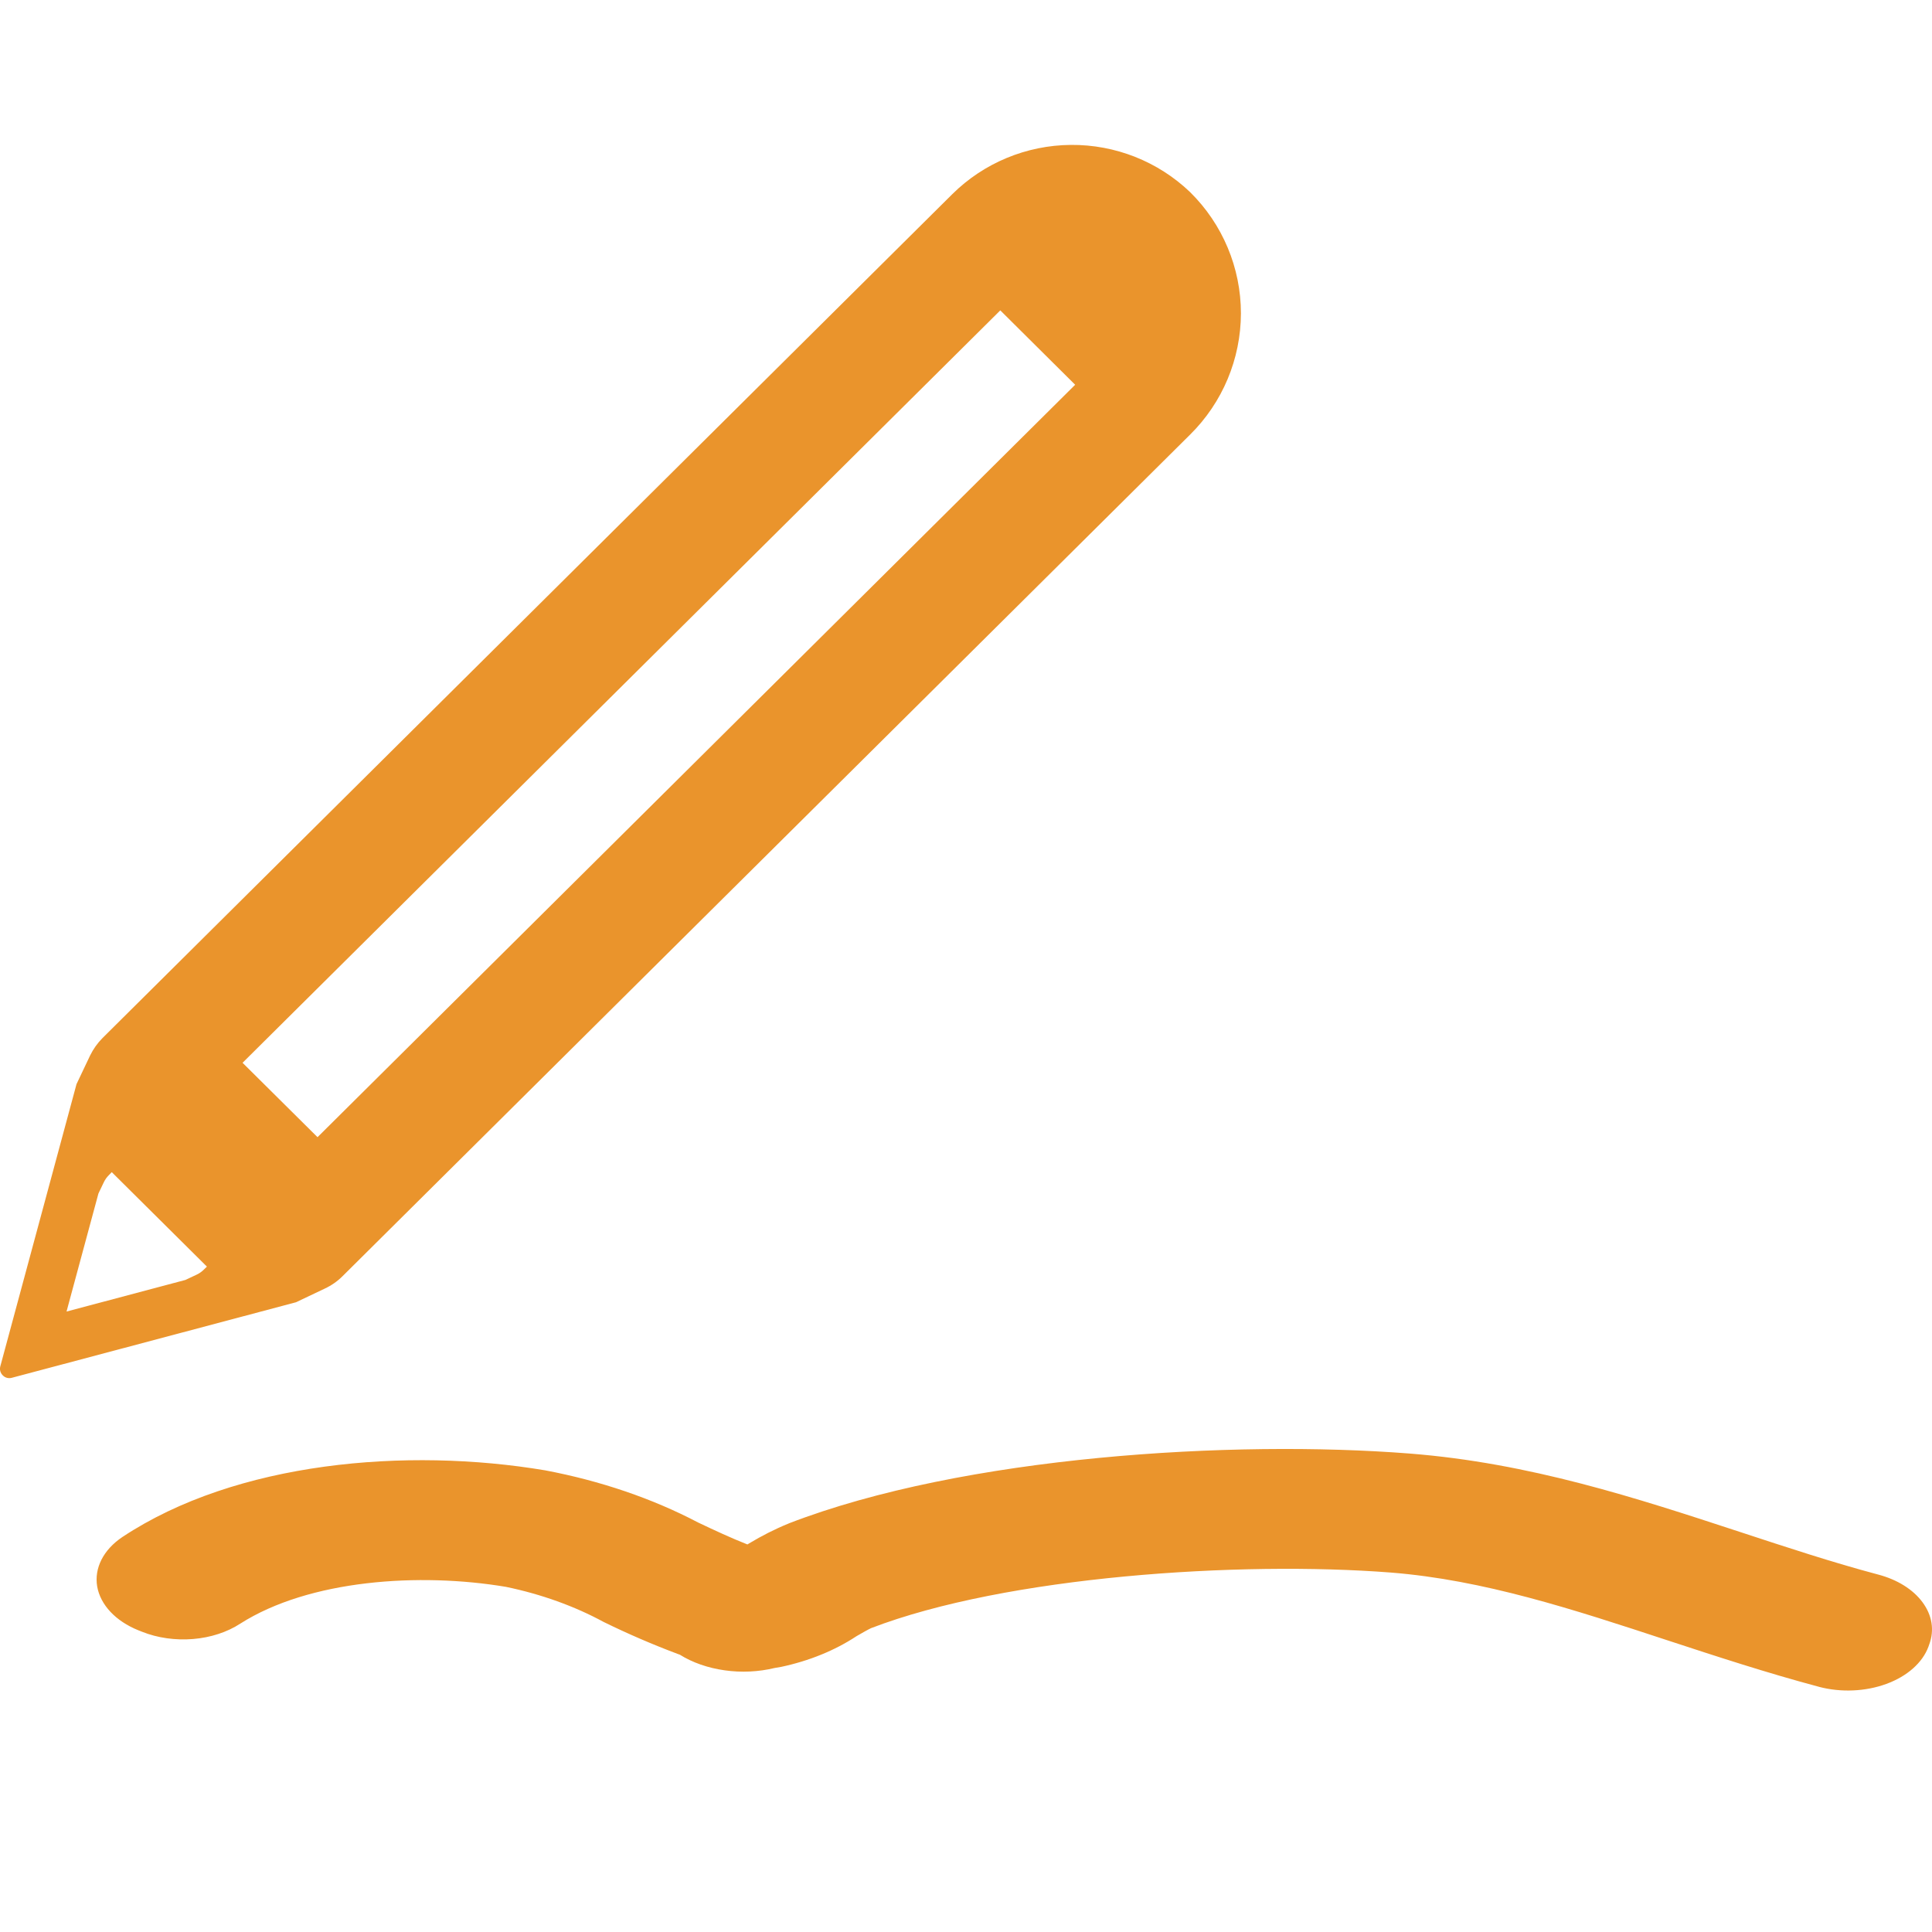 <svg width="20" height="20" viewBox="0 0 20 20" fill="none" xmlns="http://www.w3.org/2000/svg">
<path d="M3.363 13.339C3.431 13.307 3.493 13.264 3.546 13.211L12.32 4.499C12.656 4.167 12.845 3.715 12.846 3.244C12.846 2.773 12.657 2.321 12.32 1.989C11.989 1.672 11.545 1.496 11.085 1.5C10.624 1.504 10.184 1.687 9.858 2.01L1.062 10.745C1.009 10.798 0.966 10.859 0.933 10.926L0.792 11.223L0.003 14.145C-0.006 14.178 0.004 14.214 0.029 14.238C0.053 14.263 0.089 14.272 0.122 14.263L3.064 13.481L3.363 13.339ZM2.11 13.143C2.089 13.164 2.065 13.181 2.038 13.194L1.919 13.25L0.753 13.56L0.689 13.577L0.706 13.513L1.019 12.355L1.075 12.238V12.238C1.088 12.211 1.105 12.187 1.126 12.166L1.157 12.134L2.142 13.112L2.11 13.143ZM10.355 3.213L11.13 3.983L3.287 11.772L2.511 11.002L10.355 3.213Z" fill="#EA942C"/>
<path d="M19.44 16.299C18.97 16.174 18.497 16.018 18.007 15.857C16.94 15.507 15.837 15.145 14.592 15.047C12.768 14.904 9.979 15.07 8.166 15.77H8.167C8.021 15.829 7.885 15.899 7.757 15.976L7.737 15.988C7.565 15.92 7.4 15.843 7.227 15.761C6.753 15.512 6.215 15.329 5.644 15.221C4.21 14.98 2.446 15.13 1.267 15.911C1.07 16.043 0.974 16.233 1.006 16.423C1.039 16.613 1.197 16.782 1.433 16.877L1.471 16.892C1.631 16.956 1.816 16.982 1.999 16.967C2.181 16.952 2.352 16.896 2.487 16.808C3.203 16.352 4.344 16.277 5.237 16.427H5.237C5.604 16.503 5.948 16.627 6.25 16.791C6.499 16.913 6.758 17.025 7.025 17.125C7.03 17.127 7.033 17.128 7.037 17.129C7.168 17.211 7.329 17.267 7.501 17.291C7.674 17.316 7.853 17.307 8.019 17.267L8.083 17.256H8.084C8.376 17.194 8.643 17.085 8.866 16.938C8.914 16.91 8.986 16.869 9.016 16.855C10.415 16.317 12.832 16.157 14.398 16.279C15.357 16.355 16.284 16.659 17.266 16.982C17.773 17.148 18.291 17.318 18.831 17.462H18.83C19.058 17.522 19.311 17.511 19.527 17.432C19.743 17.353 19.901 17.213 19.963 17.047L19.972 17.021C20.026 16.875 20.001 16.721 19.903 16.588C19.805 16.454 19.64 16.351 19.44 16.299L19.44 16.299Z" fill="#EA942C"/>
</svg>
